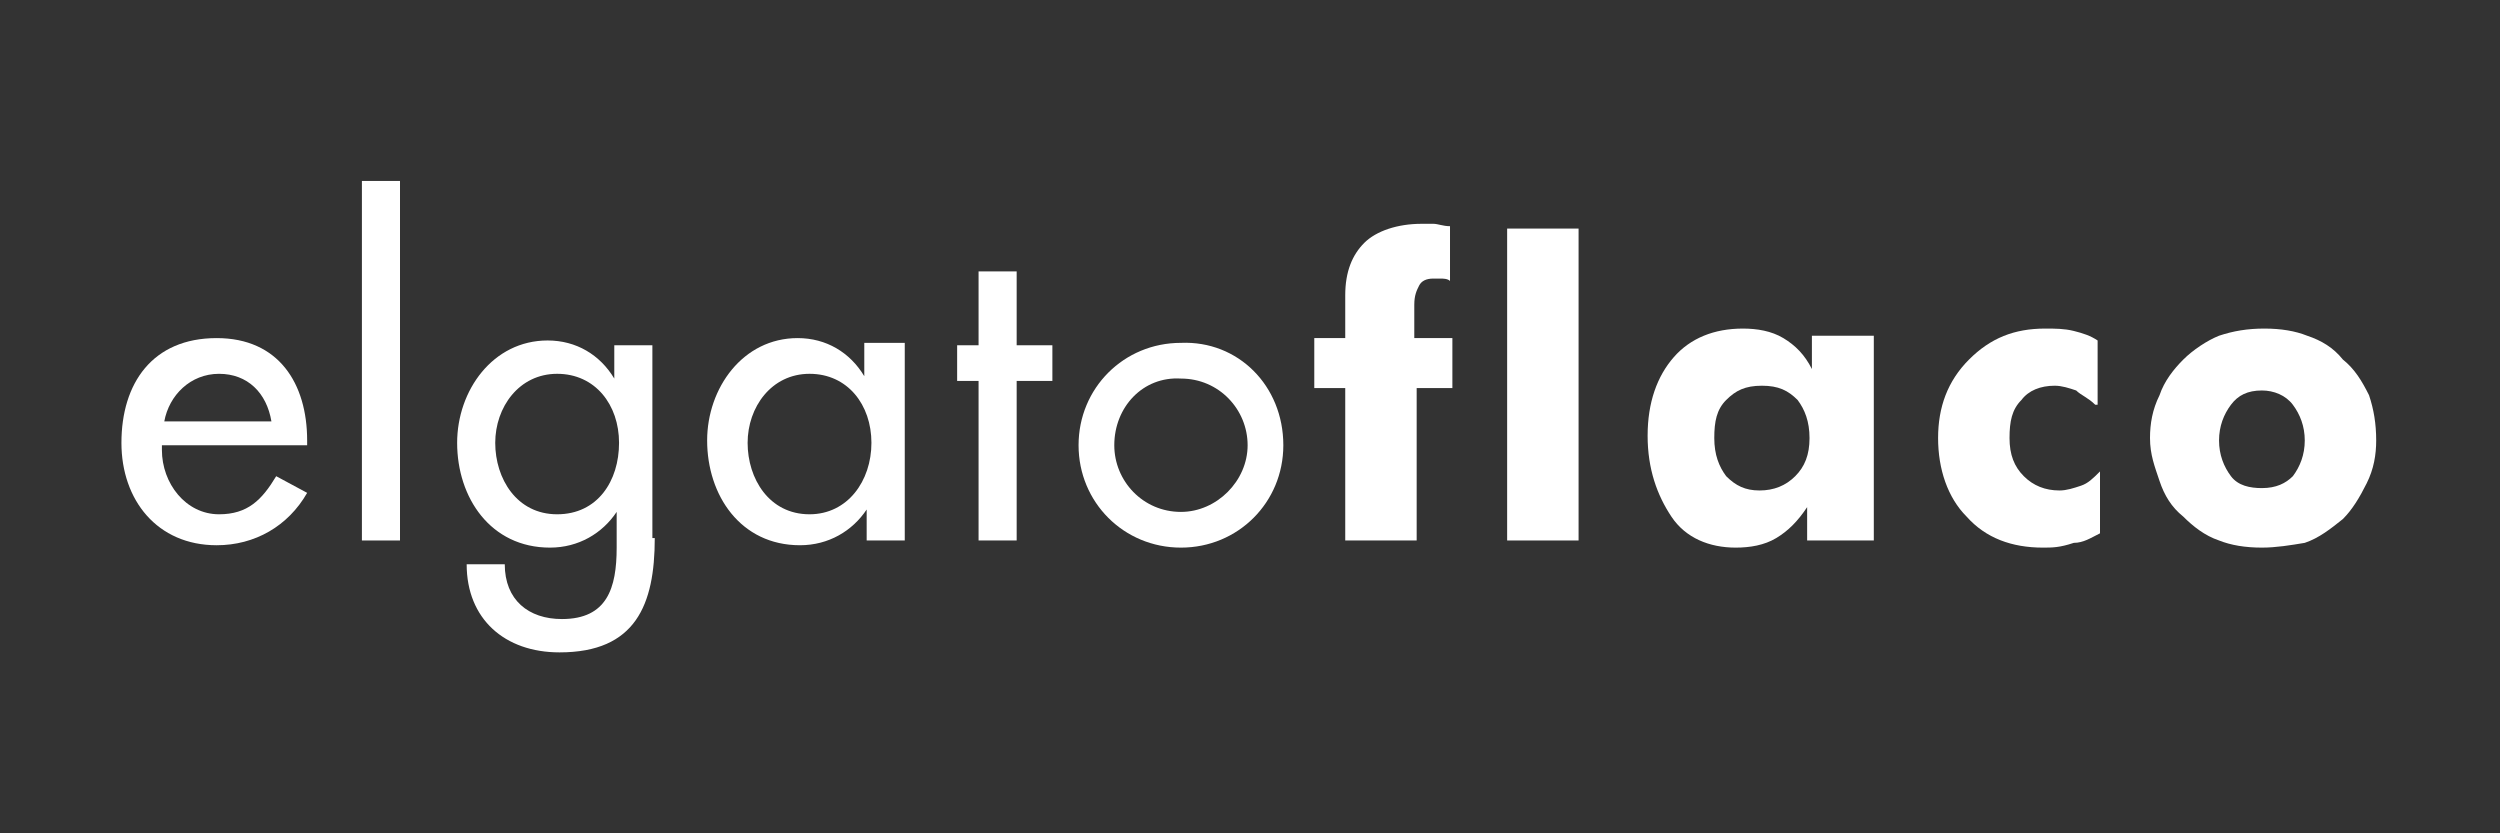 <?xml version="1.0" encoding="utf-8"?>
<!-- Generator: Adobe Illustrator 21.0.2, SVG Export Plug-In . SVG Version: 6.00 Build 0)  -->
<svg version="1.1" id="Capa_1" xmlns="http://www.w3.org/2000/svg" xmlns:xlink="http://www.w3.org/1999/xlink" x="0px" y="0px"
	 viewBox="0 0 105 35" style="enable-background:new 0 0 105 35;" xml:space="preserve">
<rect x="0" y="0" width="105" height="35" fill="#333333" stroke="none"/>
<style type="text/css">
	.st0{fill:#FFFFFF;}
</style>
<g>
	<path class="st0" d="M6.8,18.9c0,1.4,1,2.7,2.4,2.7c1.2,0,1.8-0.6,2.4-1.6l1.3,0.7c-0.8,1.4-2.2,2.2-3.8,2.2c-2.5,0-4-1.9-4-4.3
		c0-2.5,1.3-4.4,4-4.4c2.6,0,3.8,1.9,3.8,4.3v0.2H6.8z M11.4,17.7c-0.2-1.2-1-2-2.2-2c-1.2,0-2.1,0.9-2.3,2H11.4z"/>
	<path class="st0" d="M16.8,22.7h-1.6V7.6h1.6V22.7z"/>
	<path class="st0" d="M27.5,22.6c0,2.8-0.8,4.8-4,4.8c-2.3,0-3.9-1.4-3.9-3.7h1.6c0,1.5,1,2.3,2.4,2.3c1.9,0,2.3-1.3,2.3-3v-1.5h0
		c-0.6,0.9-1.6,1.5-2.8,1.5c-2.5,0-3.9-2.1-3.9-4.4c0-2.2,1.5-4.3,3.8-4.3c1.2,0,2.2,0.6,2.8,1.6h0v-1.4h1.6V22.6z M26,18.6
		c0-1.6-1-2.9-2.6-2.9c-1.6,0-2.6,1.4-2.6,2.9c0,1.5,0.9,3,2.6,3C25.1,21.6,26,20.2,26,18.6z"/>
	<path class="st0" d="M38,22.7h-1.6v-1.3h0c-0.6,0.9-1.6,1.5-2.8,1.5c-2.5,0-3.9-2.1-3.9-4.4c0-2.2,1.5-4.3,3.8-4.3
		c1.2,0,2.2,0.6,2.8,1.6h0v-1.4H38V22.7z M36.6,18.6c0-1.6-1-2.9-2.6-2.9c-1.6,0-2.6,1.4-2.6,2.9c0,1.5,0.9,3,2.6,3
		C35.6,21.6,36.6,20.2,36.6,18.6z"/>
	<path class="st0" d="M42.7,22.7h-1.6V16h-0.9v-1.5h0.9v-3.1h1.6v3.1h1.5V16h-1.5V22.7z"/>
	<path class="st0" d="M53.9,18.7c0,2.4-1.9,4.3-4.3,4.3c-2.4,0-4.3-1.9-4.3-4.3s1.9-4.3,4.3-4.3C52,14.3,53.9,16.2,53.9,18.7z
		 M46.8,18.7c0,1.5,1.2,2.8,2.8,2.8c1.5,0,2.8-1.3,2.8-2.8c0-1.5-1.2-2.8-2.8-2.8C48,15.8,46.8,17.1,46.8,18.7z"/>
	<path class="st0" d="M56.5,22.7v-6.4h-1.3v-2.1h1.3v-1.8c0-1,0.3-1.7,0.8-2.2c0.5-0.5,1.4-0.8,2.4-0.8c0.2,0,0.3,0,0.5,0
		s0.4,0.1,0.7,0.1v2.3c-0.1-0.1-0.3-0.1-0.4-0.1c-0.1,0-0.2,0-0.3,0c-0.3,0-0.5,0.1-0.6,0.3c-0.1,0.2-0.2,0.4-0.2,0.8v1.4H61v2.1
		h-1.5v6.4H56.5z"/>
	<path class="st0" d="M63.3,22.7V9.6h3v13.1H63.3z"/>
	<path class="st0" d="M78.7,14.1v8.6h-2.8v-1.4c-0.4,0.6-0.8,1-1.3,1.3c-0.5,0.3-1.1,0.4-1.7,0.4c-1.1,0-2.1-0.4-2.7-1.3s-1-2-1-3.4
		c0-1.4,0.4-2.5,1.1-3.3s1.7-1.2,2.9-1.2c0.6,0,1.2,0.1,1.7,0.4c0.5,0.3,0.9,0.7,1.2,1.3v-1.4H78.7z M76,18.4c0-0.7-0.2-1.2-0.5-1.6
		c-0.4-0.4-0.8-0.6-1.5-0.6s-1.1,0.2-1.5,0.6s-0.5,0.9-0.5,1.6c0,0.7,0.2,1.2,0.5,1.6c0.4,0.4,0.8,0.6,1.4,0.6
		c0.6,0,1.1-0.2,1.5-0.6C75.8,19.6,76,19.1,76,18.4z"/>
	<path class="st0" d="M88,17c-0.3-0.3-0.6-0.4-0.8-0.6c-0.3-0.1-0.6-0.2-0.9-0.2c-0.6,0-1.1,0.2-1.4,0.6c-0.4,0.4-0.5,0.9-0.5,1.6
		c0,0.7,0.2,1.2,0.6,1.6c0.4,0.4,0.9,0.6,1.5,0.6c0.3,0,0.6-0.1,0.9-0.2c0.3-0.1,0.5-0.3,0.8-0.6v2.6c-0.4,0.2-0.7,0.4-1.1,0.4
		C86.5,23,86.2,23,85.8,23c-1.3,0-2.4-0.4-3.2-1.3c-0.8-0.8-1.2-2-1.2-3.3c0-1.3,0.4-2.4,1.3-3.3s1.9-1.3,3.2-1.3
		c0.4,0,0.8,0,1.2,0.1s0.7,0.2,1,0.4V17z"/>
	<path class="st0" d="M99.8,18.5c0,0.6-0.1,1.2-0.4,1.8s-0.6,1.1-1,1.5c-0.5,0.4-1,0.8-1.6,1C96.2,22.9,95.6,23,95,23
		c-0.7,0-1.3-0.1-1.8-0.3c-0.6-0.2-1.1-0.6-1.5-1c-0.5-0.4-0.8-0.9-1-1.5s-0.4-1.1-0.4-1.8c0-0.6,0.1-1.2,0.4-1.8
		c0.2-0.6,0.6-1.1,1-1.5c0.4-0.4,1-0.8,1.5-1c0.6-0.2,1.2-0.3,1.9-0.3c0.7,0,1.3,0.1,1.8,0.3c0.6,0.2,1.1,0.5,1.5,1
		c0.5,0.4,0.8,0.9,1.1,1.5C99.7,17.2,99.8,17.8,99.8,18.5z M96.8,18.5c0-0.6-0.2-1.1-0.5-1.5c-0.3-0.4-0.8-0.6-1.3-0.6
		c-0.6,0-1,0.2-1.3,0.6c-0.3,0.4-0.5,0.9-0.5,1.5s0.2,1.1,0.5,1.5c0.3,0.4,0.8,0.5,1.3,0.5c0.6,0,1-0.2,1.3-0.5
		C96.6,19.6,96.8,19.1,96.8,18.5z"/>
</g>
</svg>
